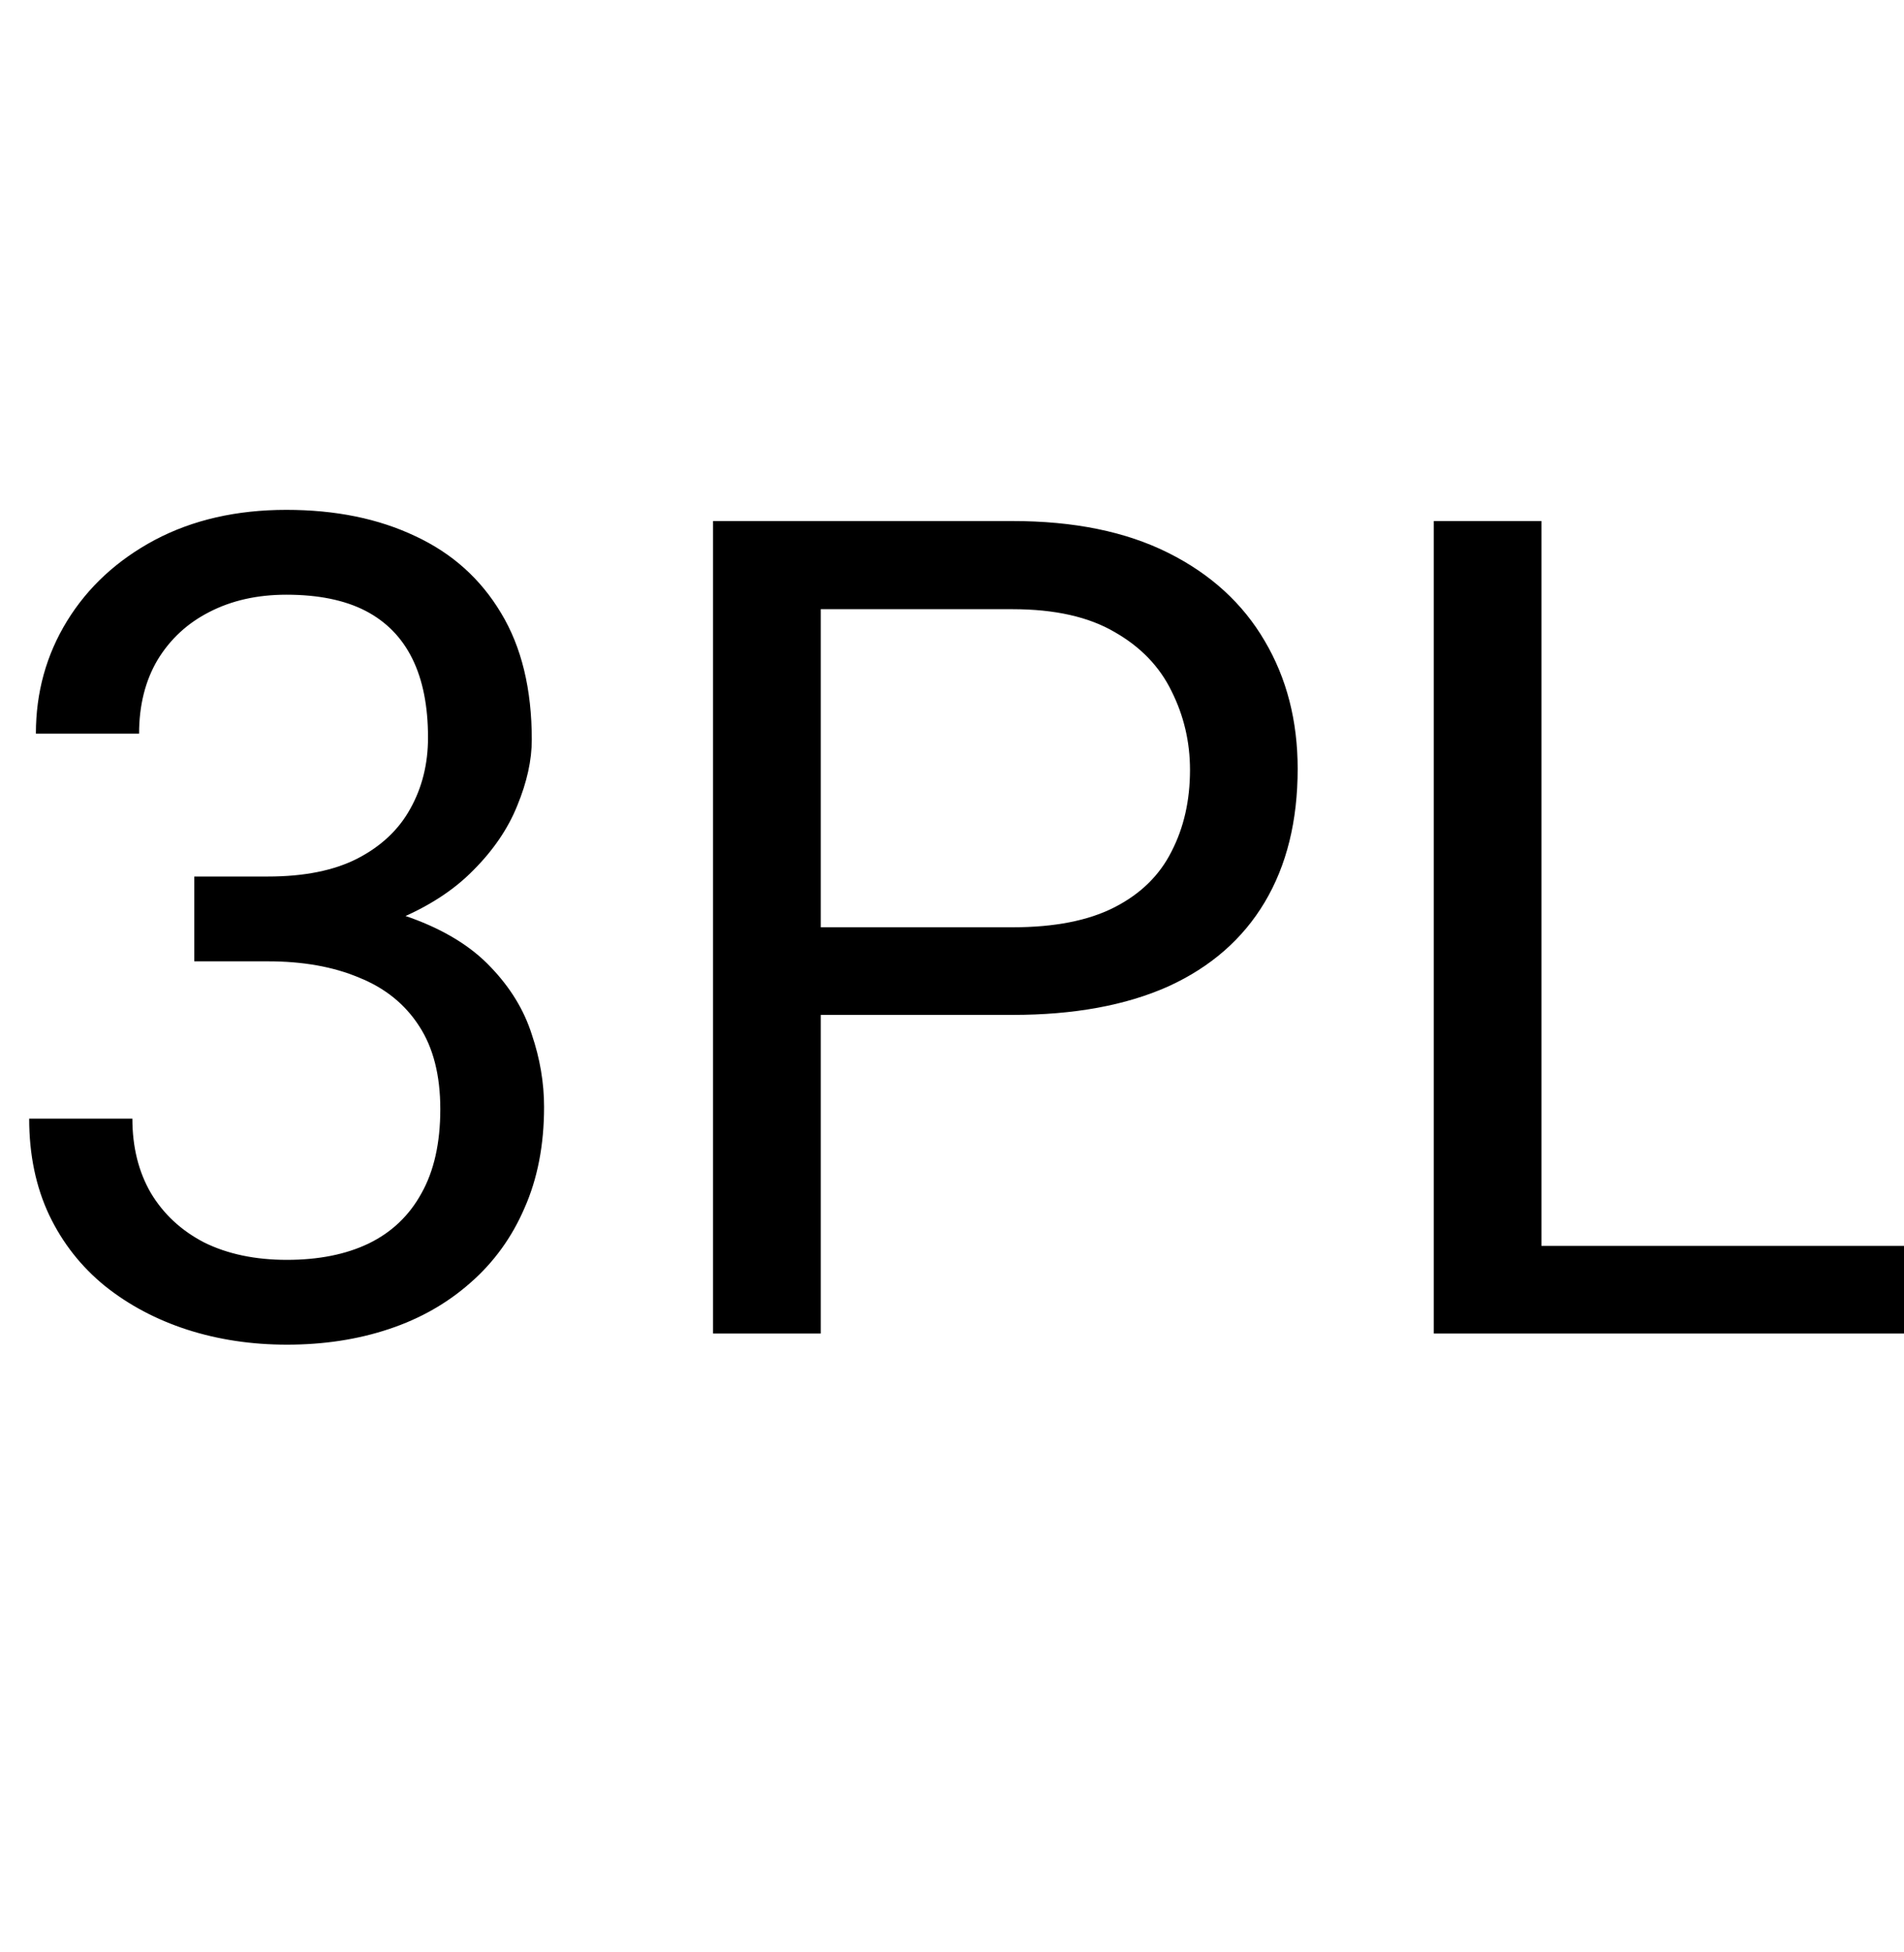 <svg width="40" height="41" viewBox="0 0 40 41" fill="none" xmlns="http://www.w3.org/2000/svg">
<g clip-path="url(#clip0_5434_1070)">
<path d="M4.082 18.407H5.629C6.387 18.407 7.012 18.282 7.504 18.032C8.004 17.774 8.375 17.426 8.617 16.988C8.867 16.543 8.992 16.043 8.992 15.489C8.992 14.832 8.883 14.281 8.664 13.836C8.445 13.391 8.117 13.055 7.68 12.828C7.242 12.602 6.688 12.489 6.016 12.489C5.406 12.489 4.867 12.61 4.398 12.852C3.938 13.086 3.574 13.422 3.309 13.86C3.051 14.297 2.922 14.813 2.922 15.406H0.754C0.754 14.539 0.973 13.75 1.41 13.039C1.848 12.328 2.461 11.762 3.25 11.34C4.047 10.918 4.969 10.707 6.016 10.707C7.047 10.707 7.949 10.891 8.723 11.258C9.496 11.617 10.098 12.156 10.527 12.875C10.957 13.586 11.172 14.473 11.172 15.535C11.172 15.965 11.07 16.426 10.867 16.918C10.672 17.403 10.363 17.856 9.941 18.278C9.527 18.7 8.988 19.047 8.324 19.321C7.66 19.586 6.863 19.719 5.934 19.719H4.082V18.407ZM4.082 20.188V18.887H5.934C7.02 18.887 7.918 19.016 8.629 19.274C9.34 19.532 9.898 19.875 10.305 20.305C10.719 20.735 11.008 21.207 11.172 21.723C11.344 22.231 11.43 22.738 11.43 23.246C11.43 24.043 11.293 24.75 11.02 25.367C10.754 25.985 10.375 26.508 9.883 26.938C9.398 27.367 8.828 27.692 8.172 27.91C7.516 28.129 6.801 28.238 6.027 28.238C5.285 28.238 4.586 28.133 3.93 27.922C3.281 27.711 2.707 27.407 2.207 27.008C1.707 26.602 1.316 26.106 1.035 25.52C0.754 24.926 0.613 24.25 0.613 23.492H2.781C2.781 24.086 2.91 24.606 3.168 25.051C3.434 25.496 3.809 25.844 4.293 26.094C4.785 26.336 5.363 26.457 6.027 26.457C6.691 26.457 7.262 26.344 7.738 26.117C8.223 25.883 8.594 25.532 8.852 25.063C9.117 24.594 9.25 24.004 9.25 23.293C9.25 22.582 9.102 22 8.805 21.547C8.508 21.086 8.086 20.746 7.539 20.528C7 20.301 6.363 20.188 5.629 20.188H4.082ZM21.273 21.313H16.715V19.473H21.273C22.156 19.473 22.871 19.332 23.418 19.051C23.965 18.77 24.363 18.379 24.613 17.879C24.871 17.379 25 16.809 25 16.168C25 15.582 24.871 15.031 24.613 14.516C24.363 14 23.965 13.586 23.418 13.274C22.871 12.953 22.156 12.793 21.273 12.793H17.242V28.004H14.98V10.942H21.273C22.562 10.942 23.652 11.164 24.543 11.61C25.434 12.055 26.109 12.672 26.57 13.461C27.031 14.242 27.262 15.137 27.262 16.145C27.262 17.238 27.031 18.172 26.57 18.946C26.109 19.719 25.434 20.309 24.543 20.715C23.652 21.113 22.562 21.313 21.273 21.313ZM40.469 26.164V28.004H31.938V26.164H40.469ZM32.383 10.942V28.004H30.121V10.942H32.383Z" fill="black"/>
</g>
<defs>
<clipPath id="clip0_5434_1070">
<rect width="40" height="40" fill="white" transform="translate(0 0.004)"/>
</clipPath>
</defs>
</svg>
